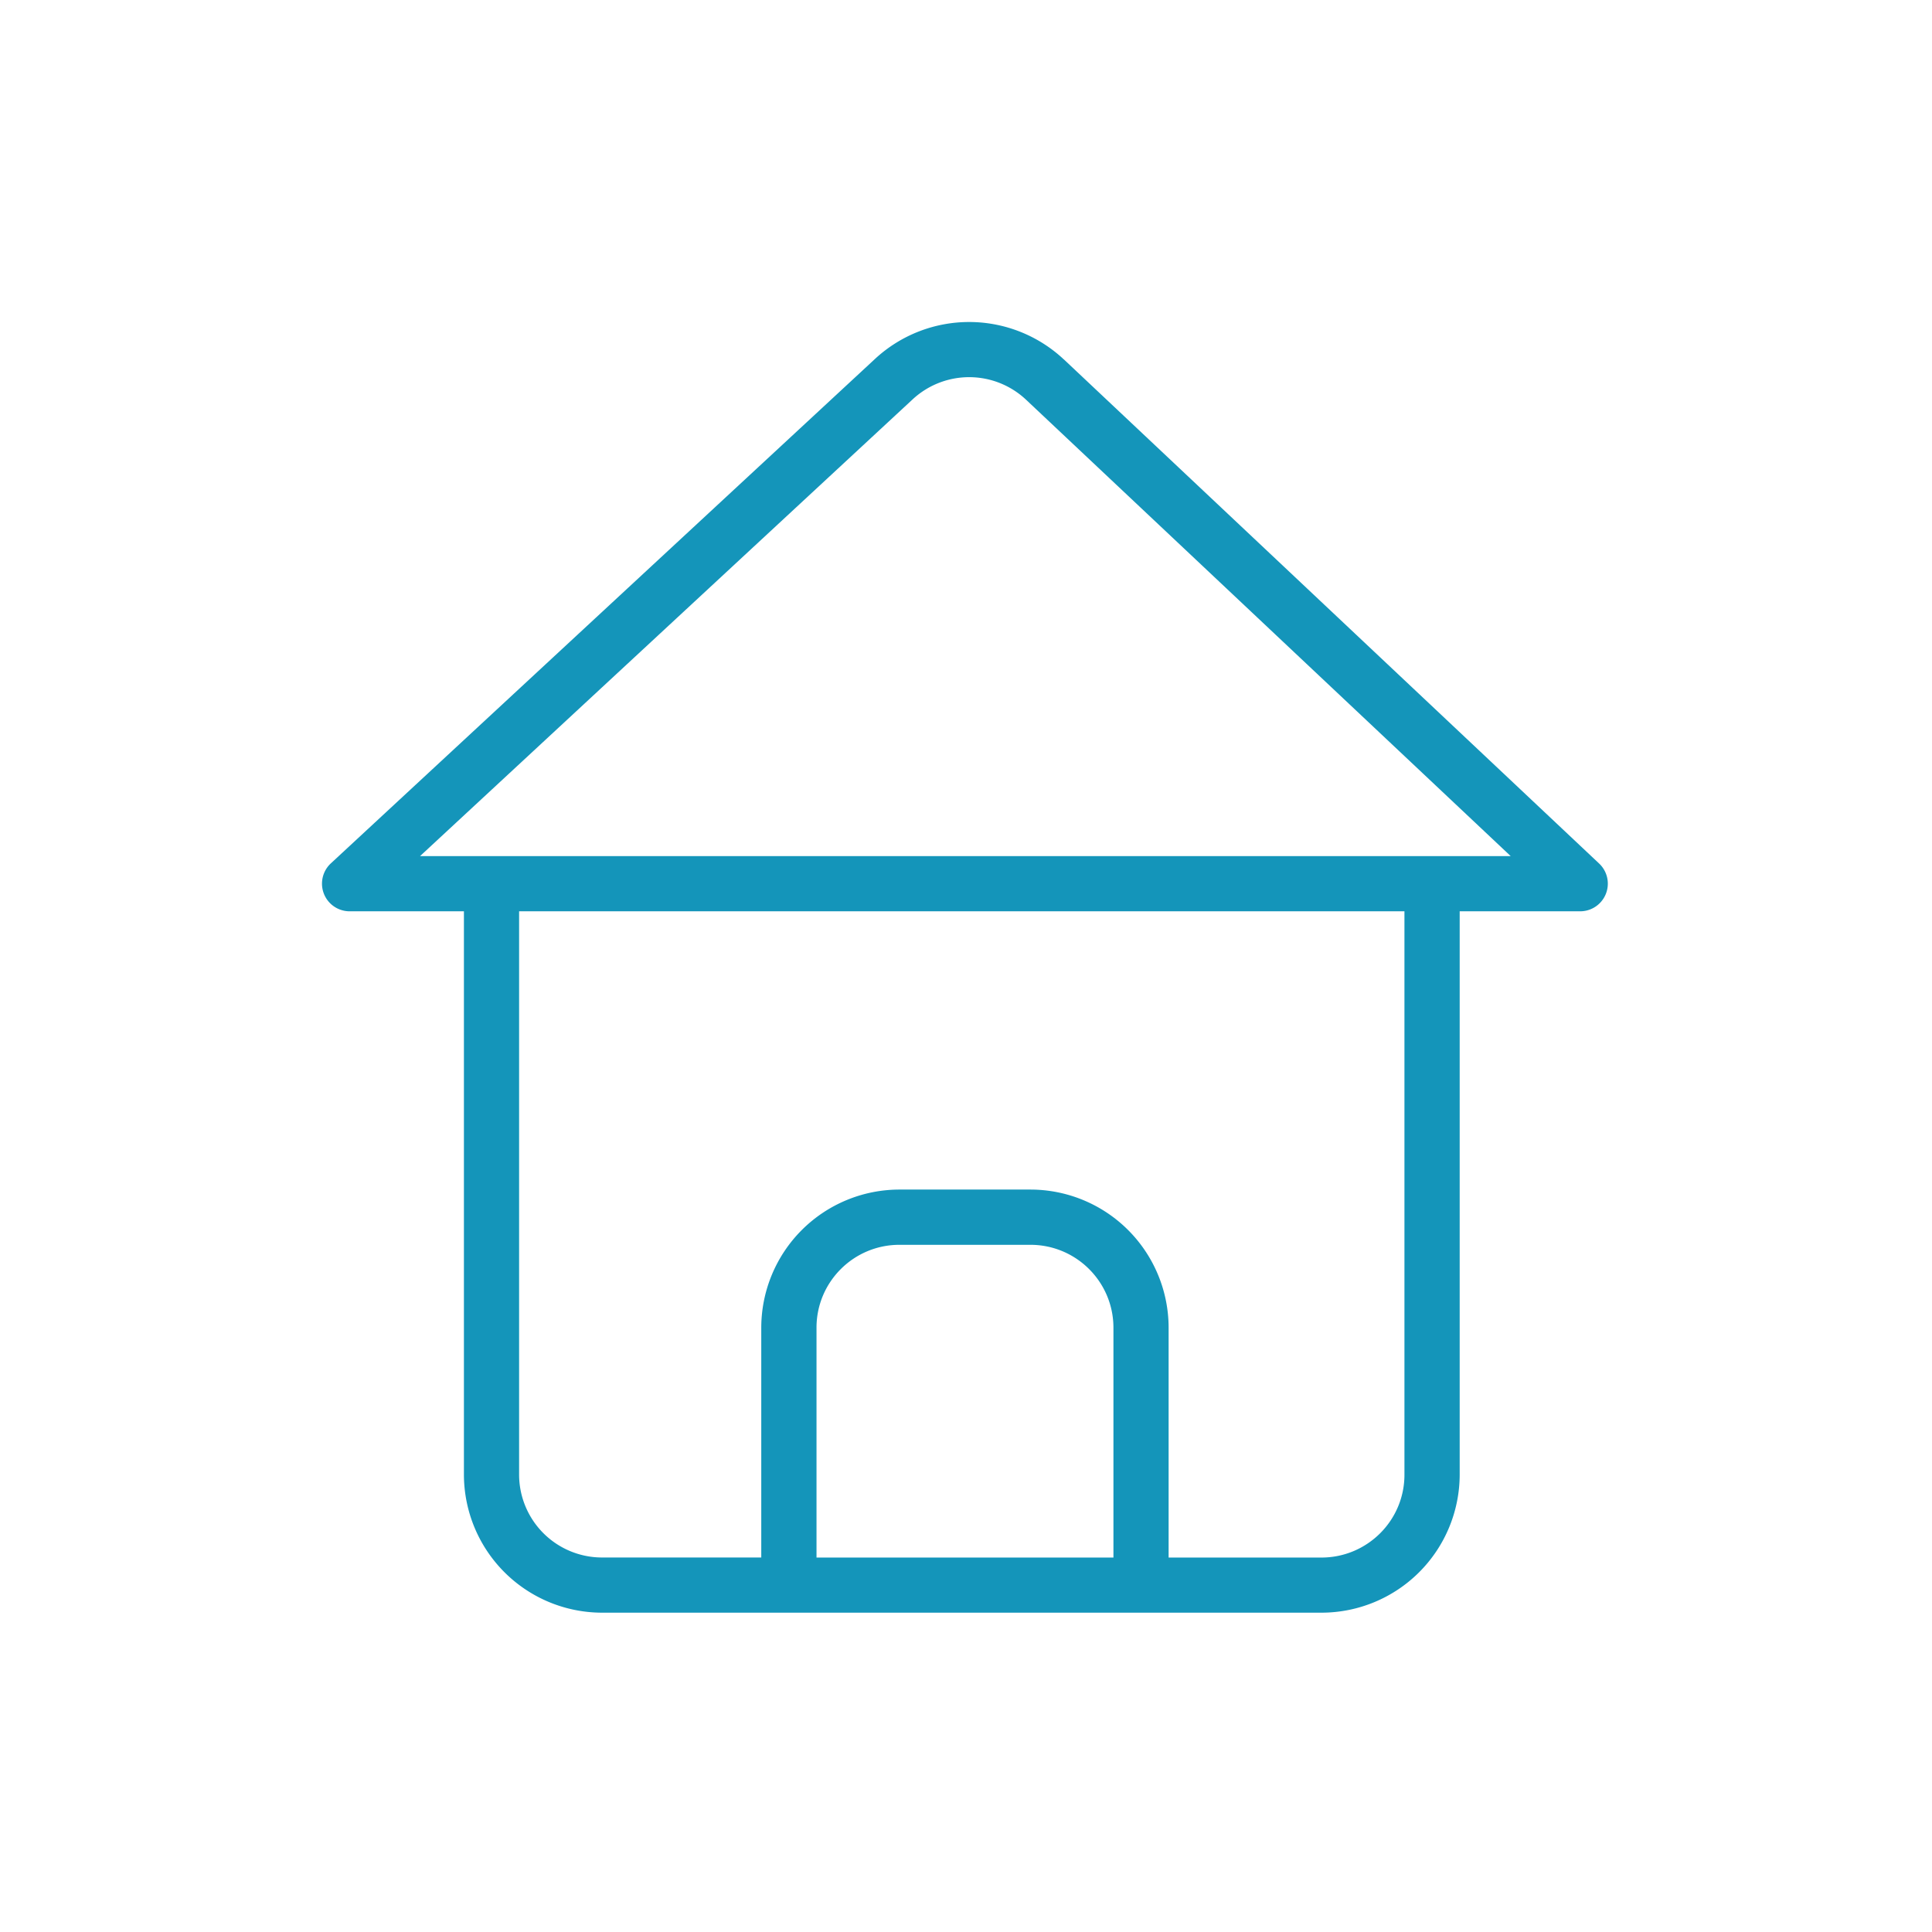 <svg xmlns="http://www.w3.org/2000/svg" width="32" height="32"><path fill="#1495ba" fill-rule="evenodd" d="M6.957 14.18l8.162-7.568a1.376 1.376 0 011.874.007l8.029 7.561H6.957zm16.305 10.246c0 .757-.614 1.37-1.372 1.372h-2.534V21.99a2.29 2.29 0 00-2.287-2.287h-2.173a2.29 2.29 0 00-2.287 2.287v3.807H9.97a1.374 1.374 0 01-1.372-1.372v-9.331h14.664v9.33zm-4.82 1.372h-4.918V21.99c0-.757.614-1.371 1.372-1.372h2.173c.758.001 1.372.615 1.373 1.372v3.807zM17.62 5.953a2.294 2.294 0 00-3.123-.012L5.48 14.3a.458.458 0 00.31.794h1.894v9.33a2.29 2.29 0 002.286 2.287h11.92a2.29 2.29 0 002.287-2.286v-9.331h1.998a.458.458 0 00.313-.79L17.62 5.952z"/></svg>